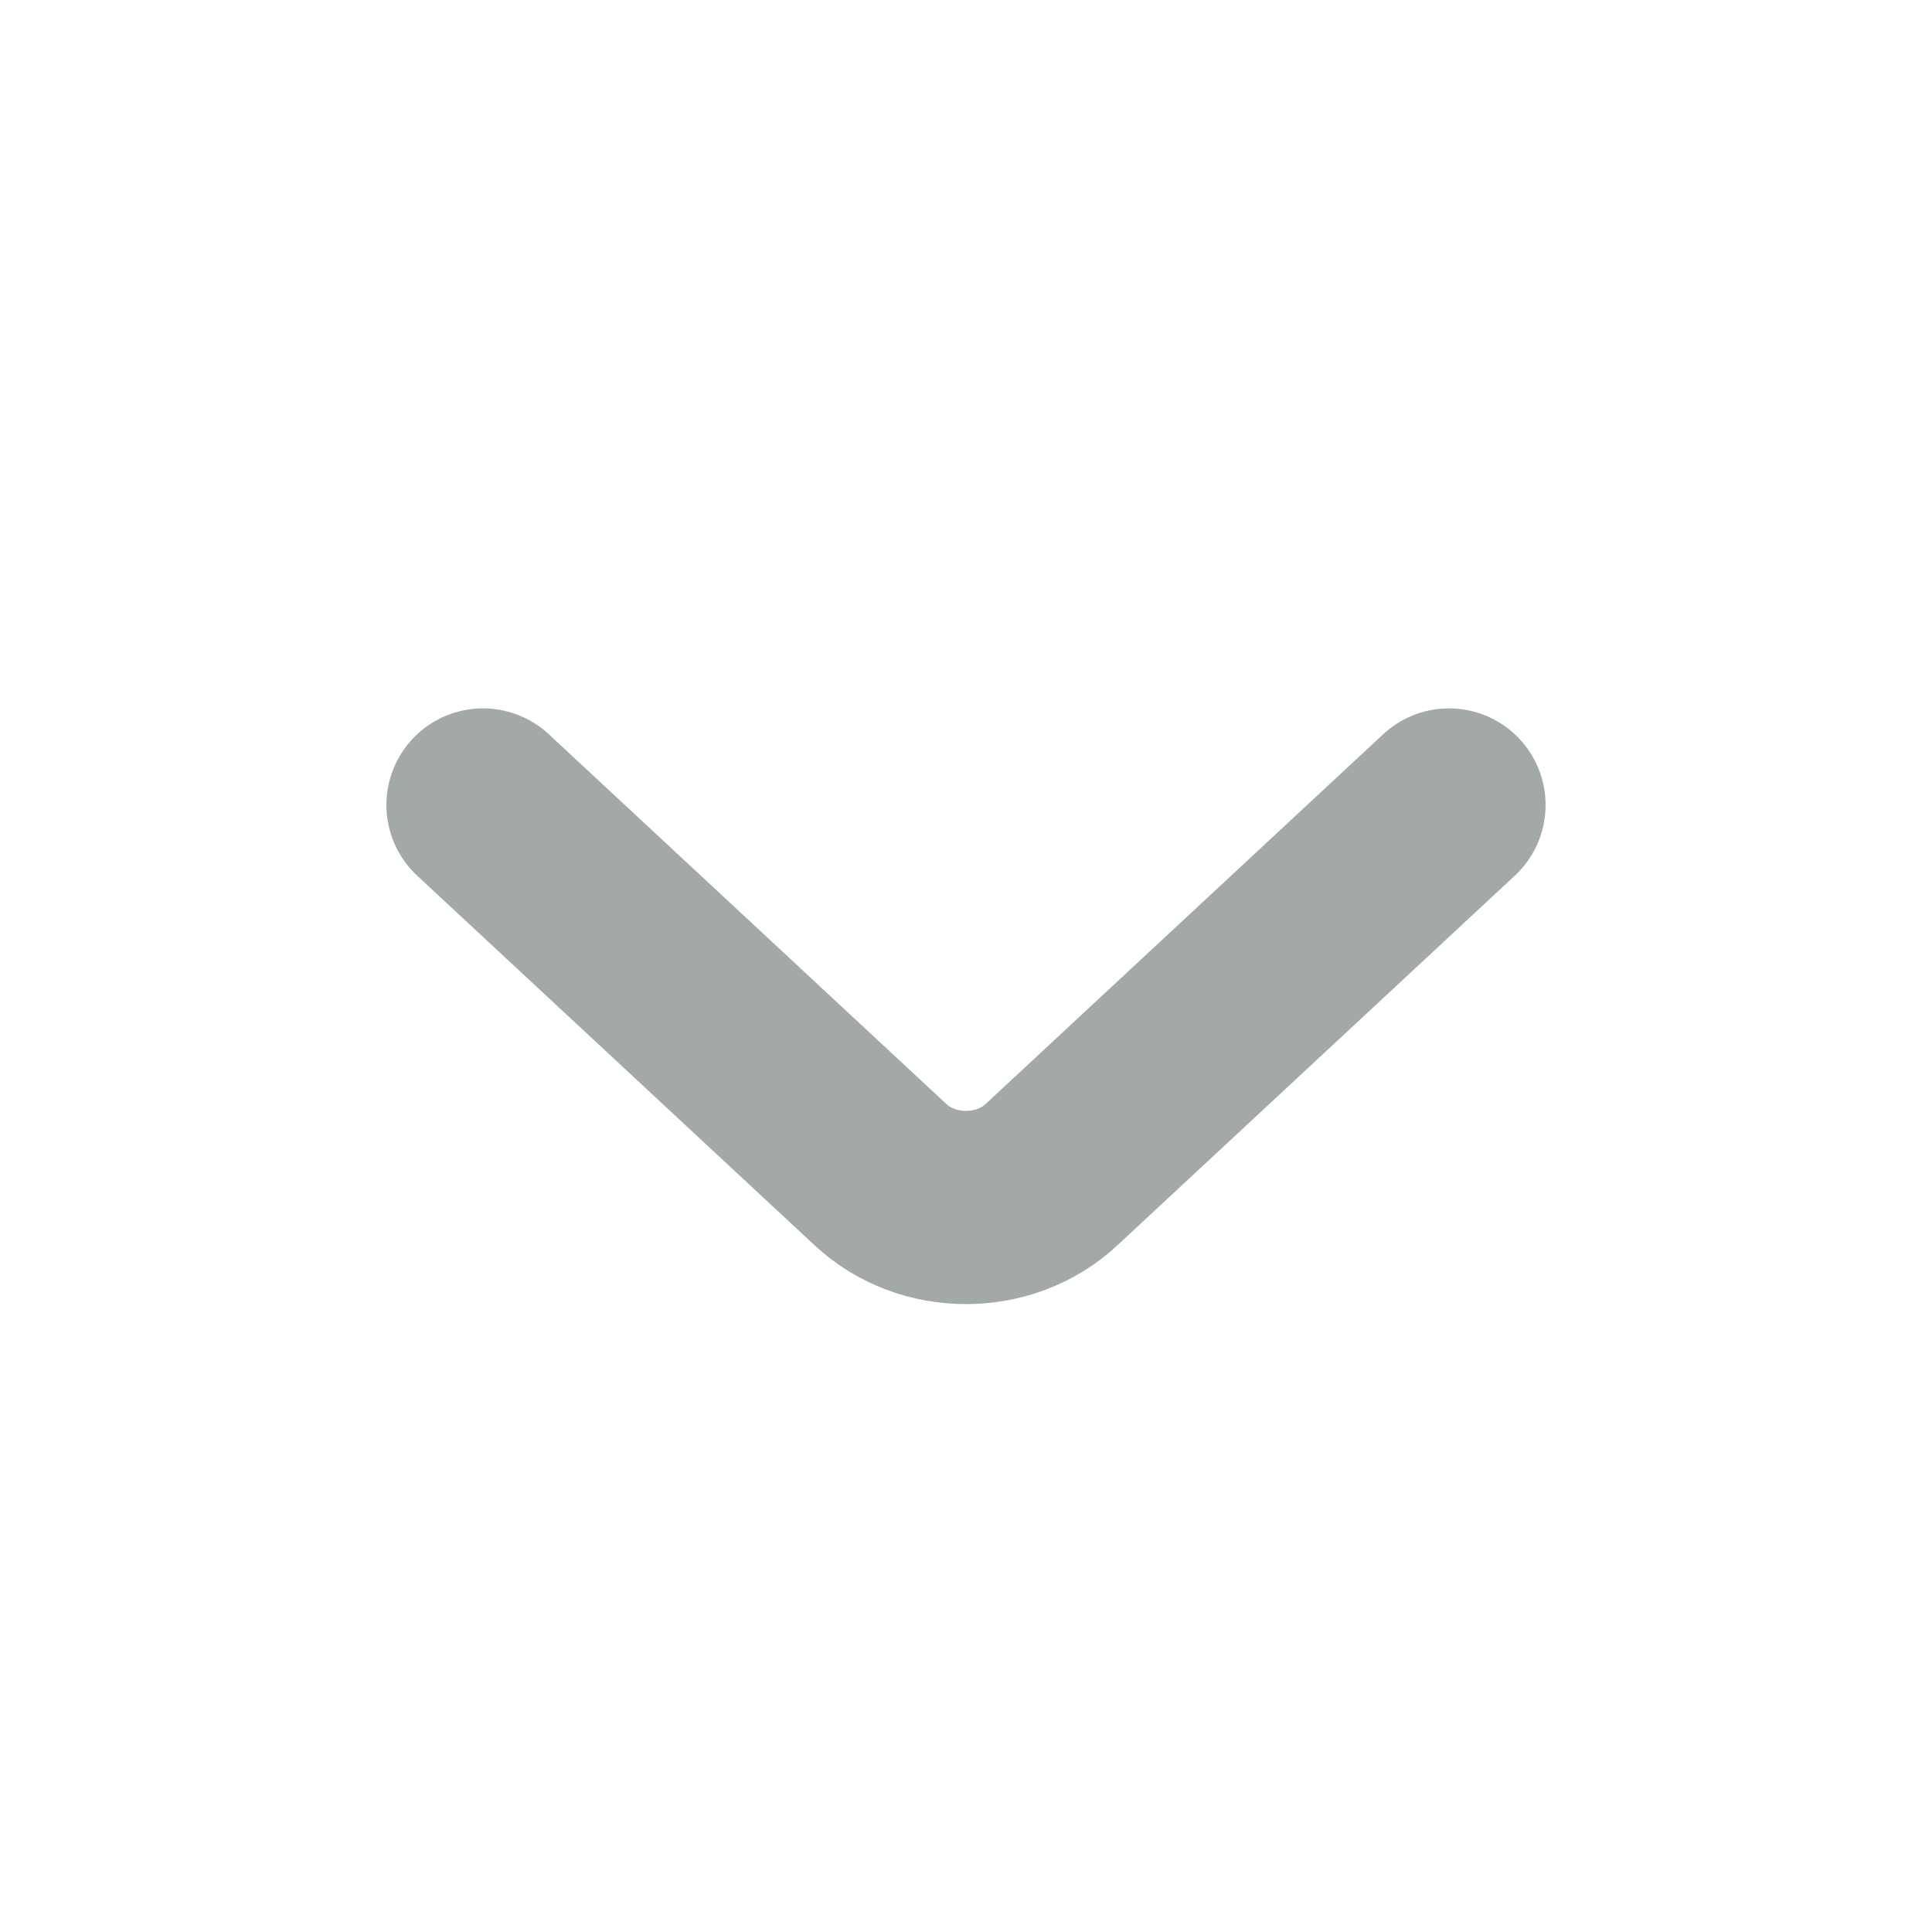 <svg width="20" height="20" viewBox="0 0 20 20" fill="none" xmlns="http://www.w3.org/2000/svg">
<path d="M15 8.333L10.884 12.161C10.398 12.613 9.602 12.613 9.116 12.161L5 8.333" stroke="#A3A8A9" stroke-width="2" stroke-miterlimit="10" stroke-linecap="round" stroke-linejoin="round"/>
</svg>
